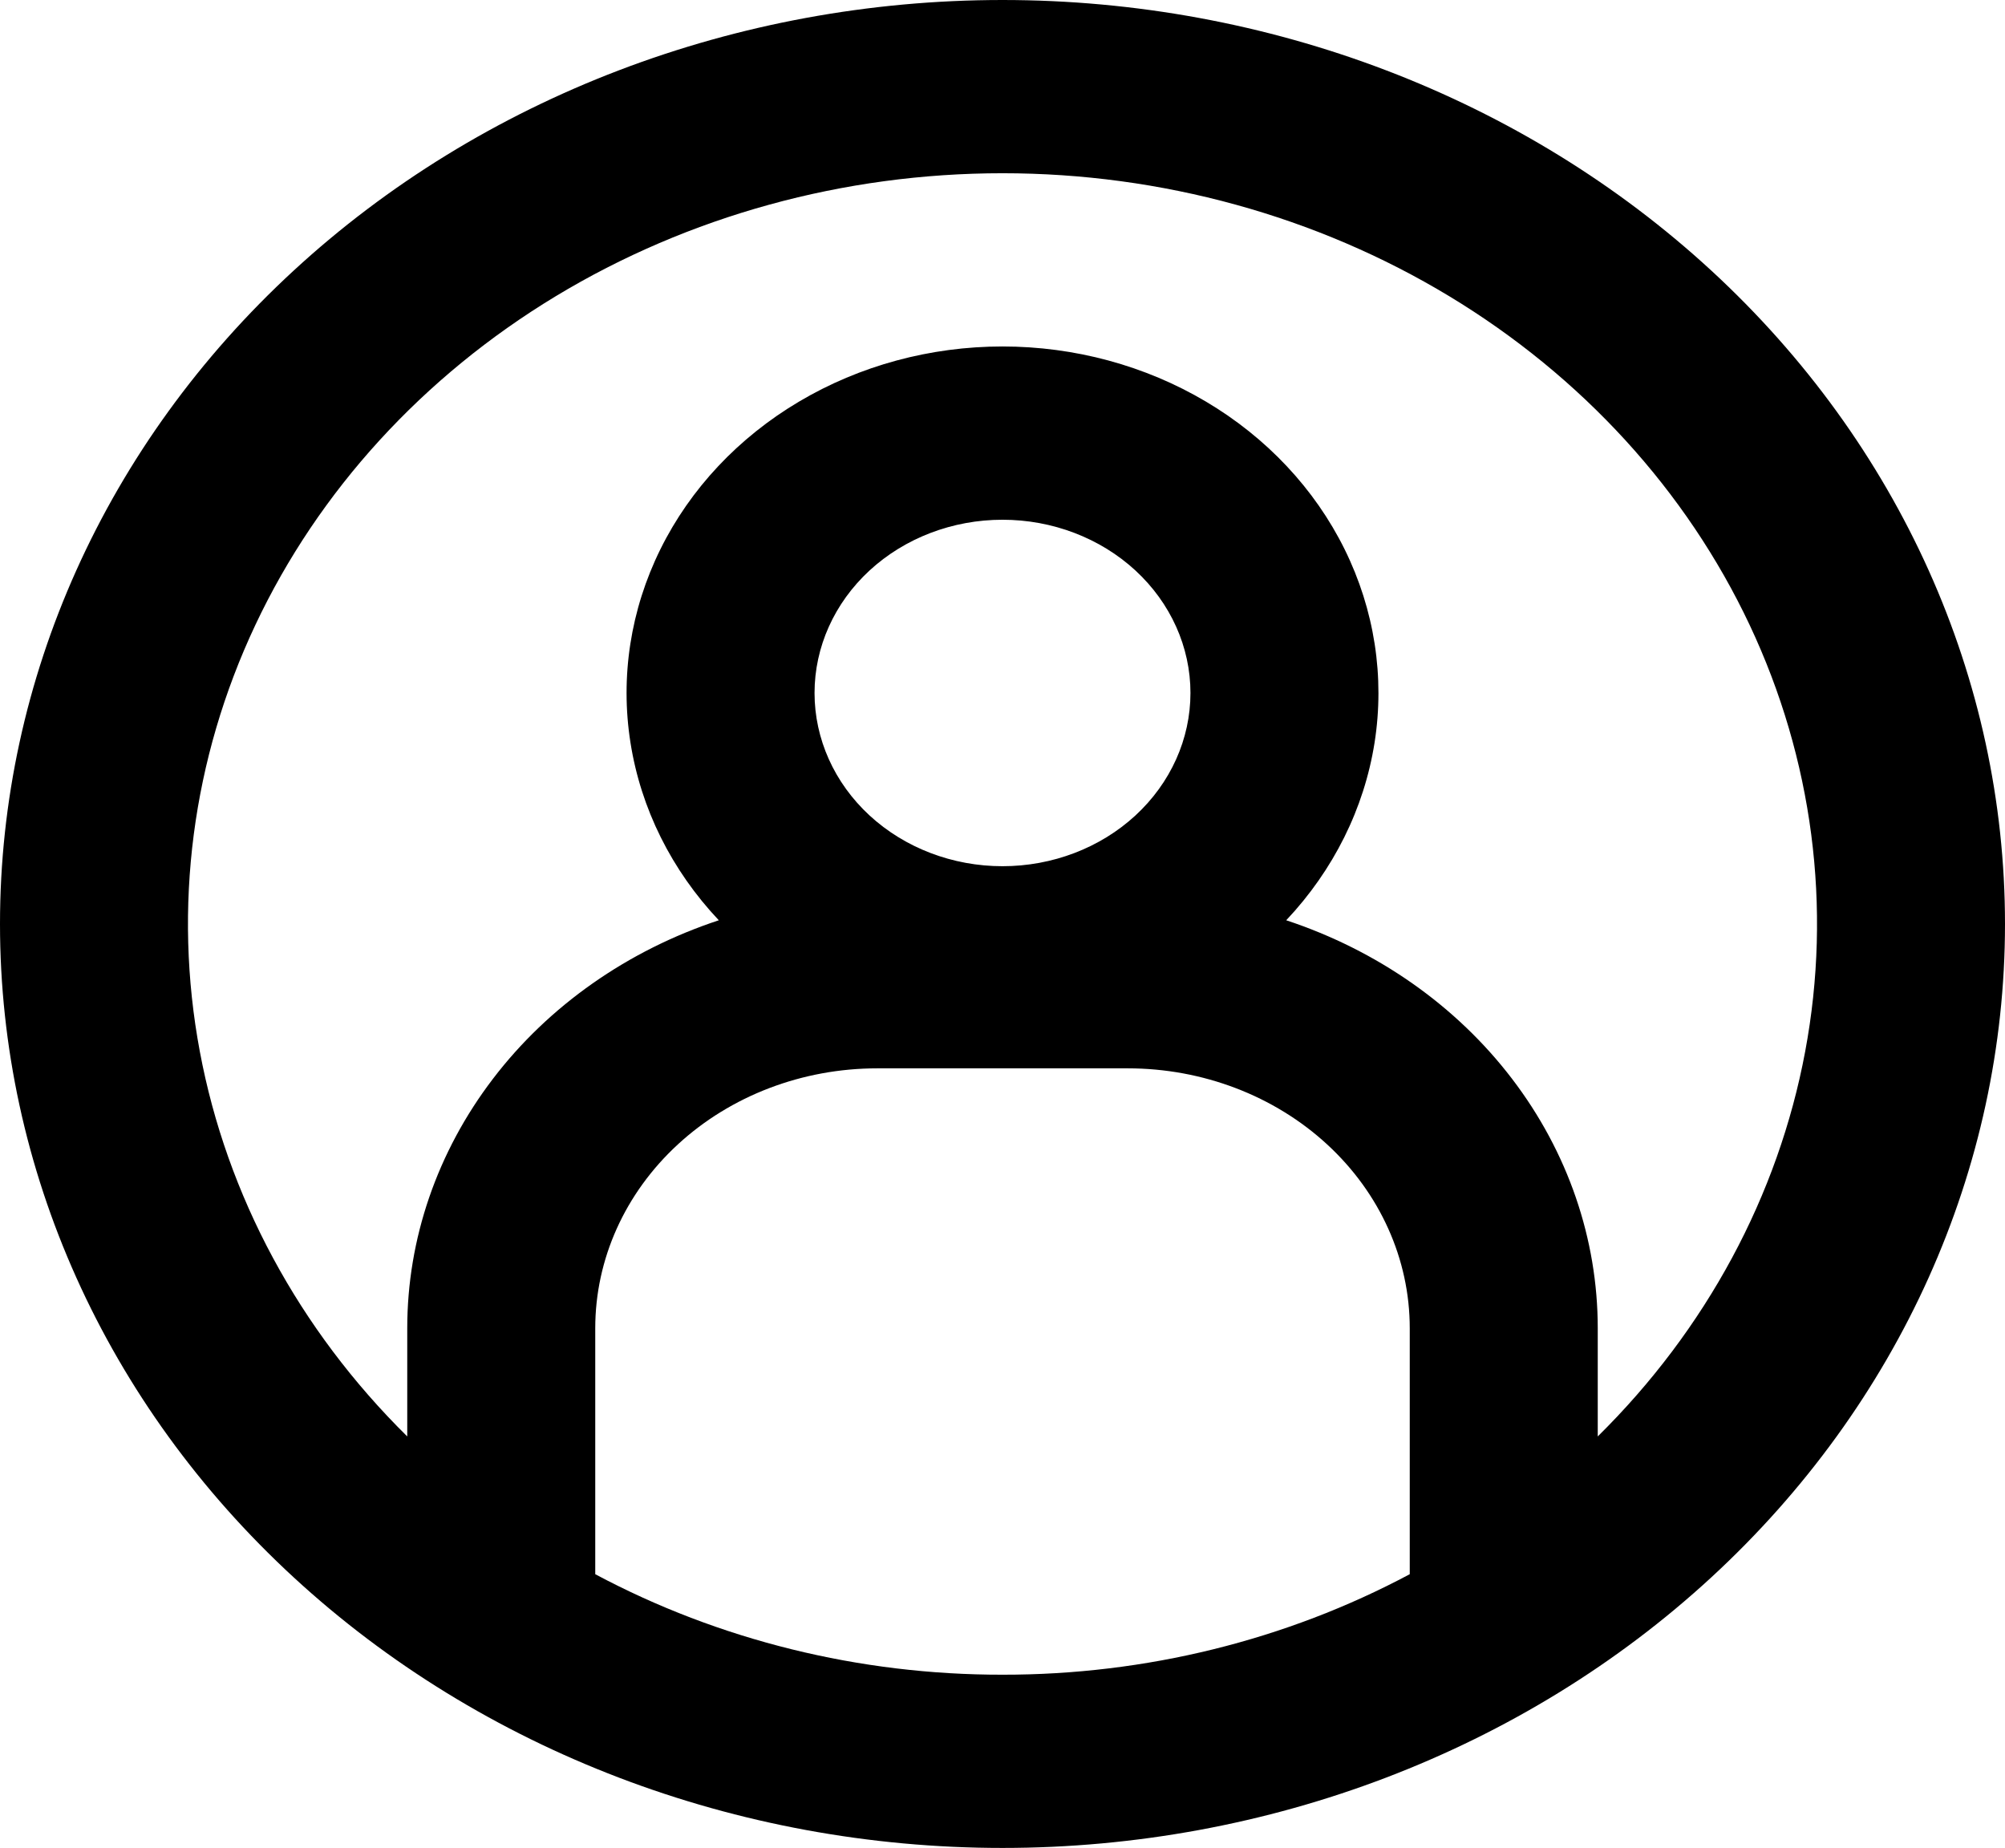 <svg width="51" height="47" viewBox="0 0 51 47" fill="none" xmlns="http://www.w3.org/2000/svg">
<path fill-rule="evenodd" clip-rule="evenodd" d="M25.5 42.594C29.137 42.599 32.711 41.717 35.859 40.038V33.781C35.859 32.028 35.104 30.347 33.759 29.108C32.414 27.868 30.59 27.172 28.688 27.172H22.312C20.41 27.172 18.586 27.868 17.241 29.108C15.896 30.347 15.141 32.028 15.141 33.781V40.038C18.289 41.717 21.863 42.599 25.5 42.594ZM40.641 33.781V36.534C43.397 33.815 45.231 30.412 45.917 26.745C46.604 23.078 46.112 19.307 44.504 15.894C42.895 12.481 40.24 9.575 36.864 7.534C33.487 5.493 29.538 4.406 25.5 4.406C21.462 4.406 17.513 5.493 14.136 7.534C10.76 9.575 8.105 12.481 6.496 15.894C4.888 19.307 4.396 23.078 5.083 26.745C5.769 30.412 7.603 33.815 10.359 36.534V33.781C10.359 31.51 11.121 29.295 12.539 27.438C13.957 25.58 15.964 24.172 18.284 23.406C17.08 22.13 16.3 20.562 16.037 18.889C15.773 17.216 16.038 15.508 16.798 13.97C17.559 12.431 18.784 11.127 20.327 10.213C21.87 9.298 23.666 8.812 25.5 8.812C27.334 8.812 29.13 9.298 30.673 10.213C32.216 11.127 33.441 12.431 34.202 13.97C34.962 15.508 35.227 17.216 34.964 18.889C34.7 20.562 33.92 22.13 32.717 23.406C35.036 24.172 37.043 25.58 38.461 27.438C39.879 29.295 40.641 31.51 40.641 33.781ZM25.5 47C32.263 47 38.749 44.524 43.531 40.117C48.313 35.71 51 29.733 51 23.5C51 17.267 48.313 11.29 43.531 6.883C38.749 2.476 32.263 0 25.5 0C18.737 0 12.251 2.476 7.469 6.883C2.687 11.29 0 17.267 0 23.5C0 29.733 2.687 35.71 7.469 40.117C12.251 44.524 18.737 47 25.5 47ZM30.281 17.625C30.281 18.794 29.777 19.914 28.881 20.741C27.984 21.567 26.768 22.031 25.5 22.031C24.232 22.031 23.016 21.567 22.119 20.741C21.223 19.914 20.719 18.794 20.719 17.625C20.719 16.456 21.223 15.336 22.119 14.509C23.016 13.683 24.232 13.219 25.5 13.219C26.768 13.219 27.984 13.683 28.881 14.509C29.777 15.336 30.281 16.456 30.281 17.625Z" fill="black"/>
</svg>

